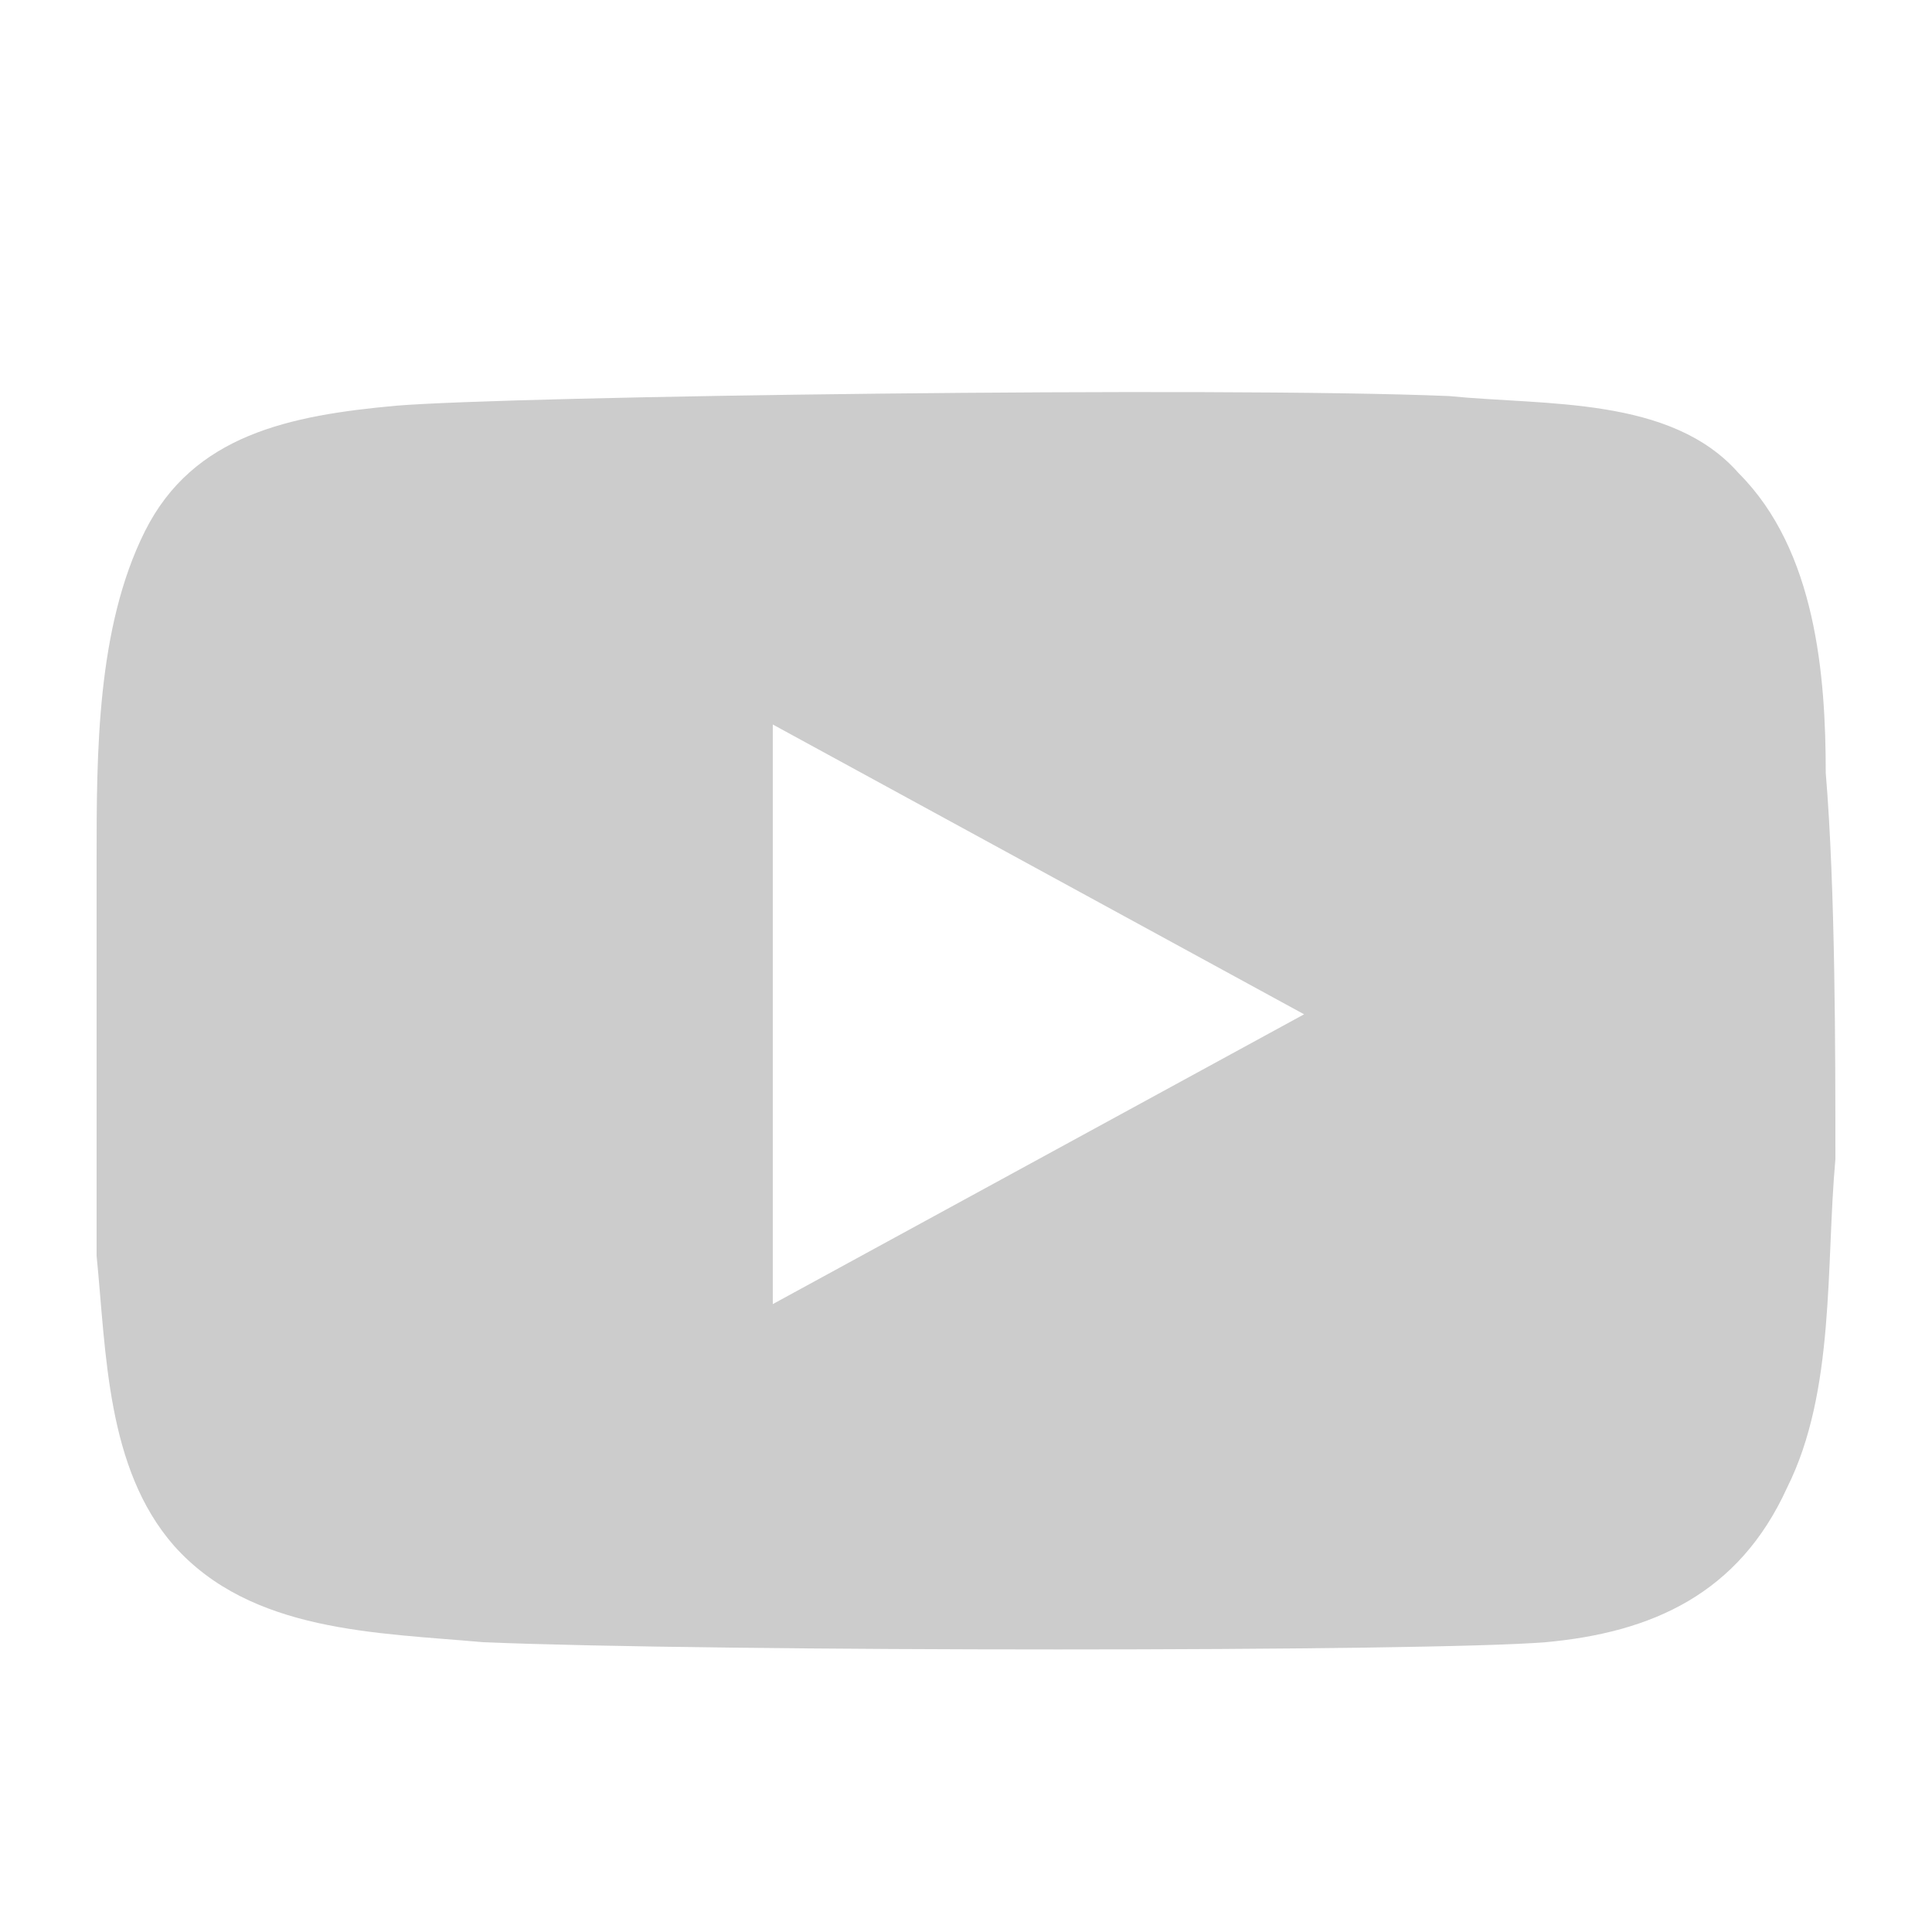 <svg xmlns:xlink="http://www.w3.org/1999/xlink" width="20" height="20" viewBox="0 0 20 20" xmlns="http://www.w3.org/2000/svg" data-svg="youtube"><path d="M15,4.1c1,0.1,2.3,0,3,0.8c0.8,0.8,0.9,2.1,0.9,3.1C19,9.2,19,10.9,19,12c-0.1,1.1,0,2.4-0.5,3.4c-0.5,1.1-1.4,1.5-2.5,1.6 c-1.2,0.1-8.6,0.1-11,0c-1.1-0.1-2.4-0.1-3.2-1c-0.7-0.8-0.7-2-0.8-3C1,11.8,1,10.1,1,8.9c0-1.1,0-2.4,0.5-3.4C2,4.5,3,4.3,4.1,4.2 C5.3,4.1,12.6,4,15,4.1z M8,7.5v6l5.5-3L8,7.5z" fill-opacity="0.2" fill="#000000"></path></svg>